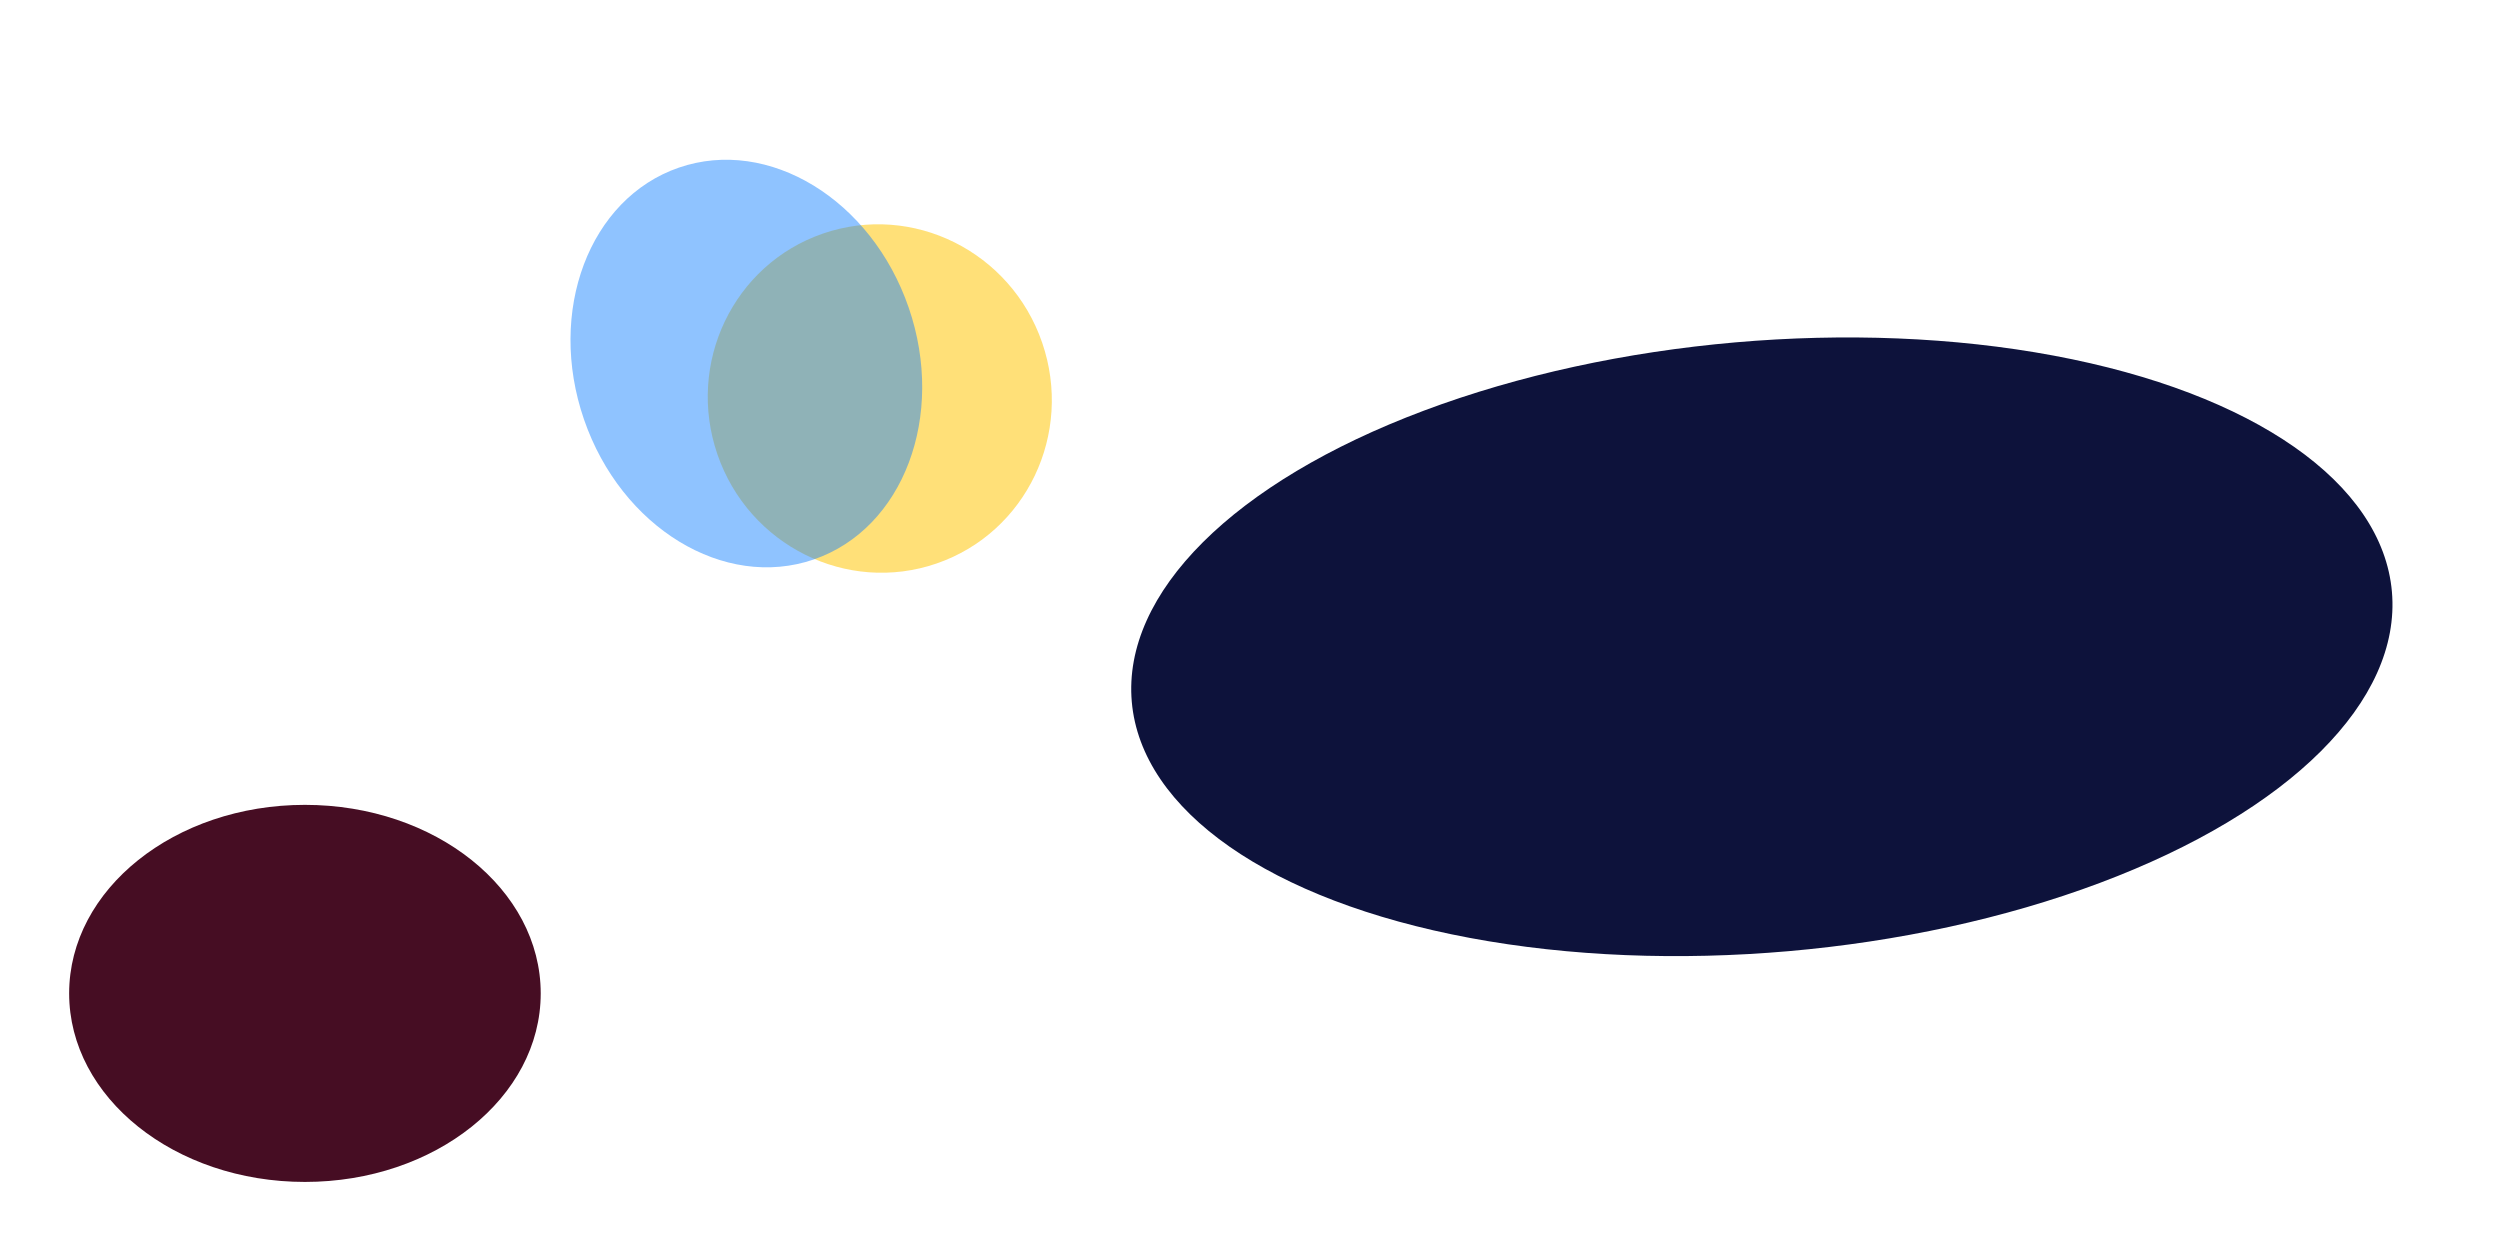 <svg xmlns="http://www.w3.org/2000/svg" width="5423.342" height="2714.013" viewBox="0 0 5423.342 2714.013">
  <ellipse id="ellips-9" data-name="ellips-9" cx="1372.314" cy="663" rx="1372.314" ry="663" transform="matrix(0.996, -0.087, 0.087, 0.996, 2397.543, 862.141)" fill="#0d123b"/>
  <ellipse id="ellips-8" data-name="ellips-8" cx="511.5" cy="409" rx="511.5" ry="409" transform="translate(150 1746.013)" fill="#460d23"/>
  <ellipse id="ellips-7" data-name="ellips-7" cx="372.5" cy="378.5" rx="372.5" ry="378.5" transform="translate(1433.134 627.919) rotate(-19)" fill="#ffc810" opacity="0.56"/>
  <ellipse id="ellips-10" data-name="ellips-10" cx="372.5" cy="449.5" rx="372.5" ry="449.5" transform="translate(1120.54 484.897) rotate(-19)" fill="#107eff" opacity="0.467"/>
</svg>

